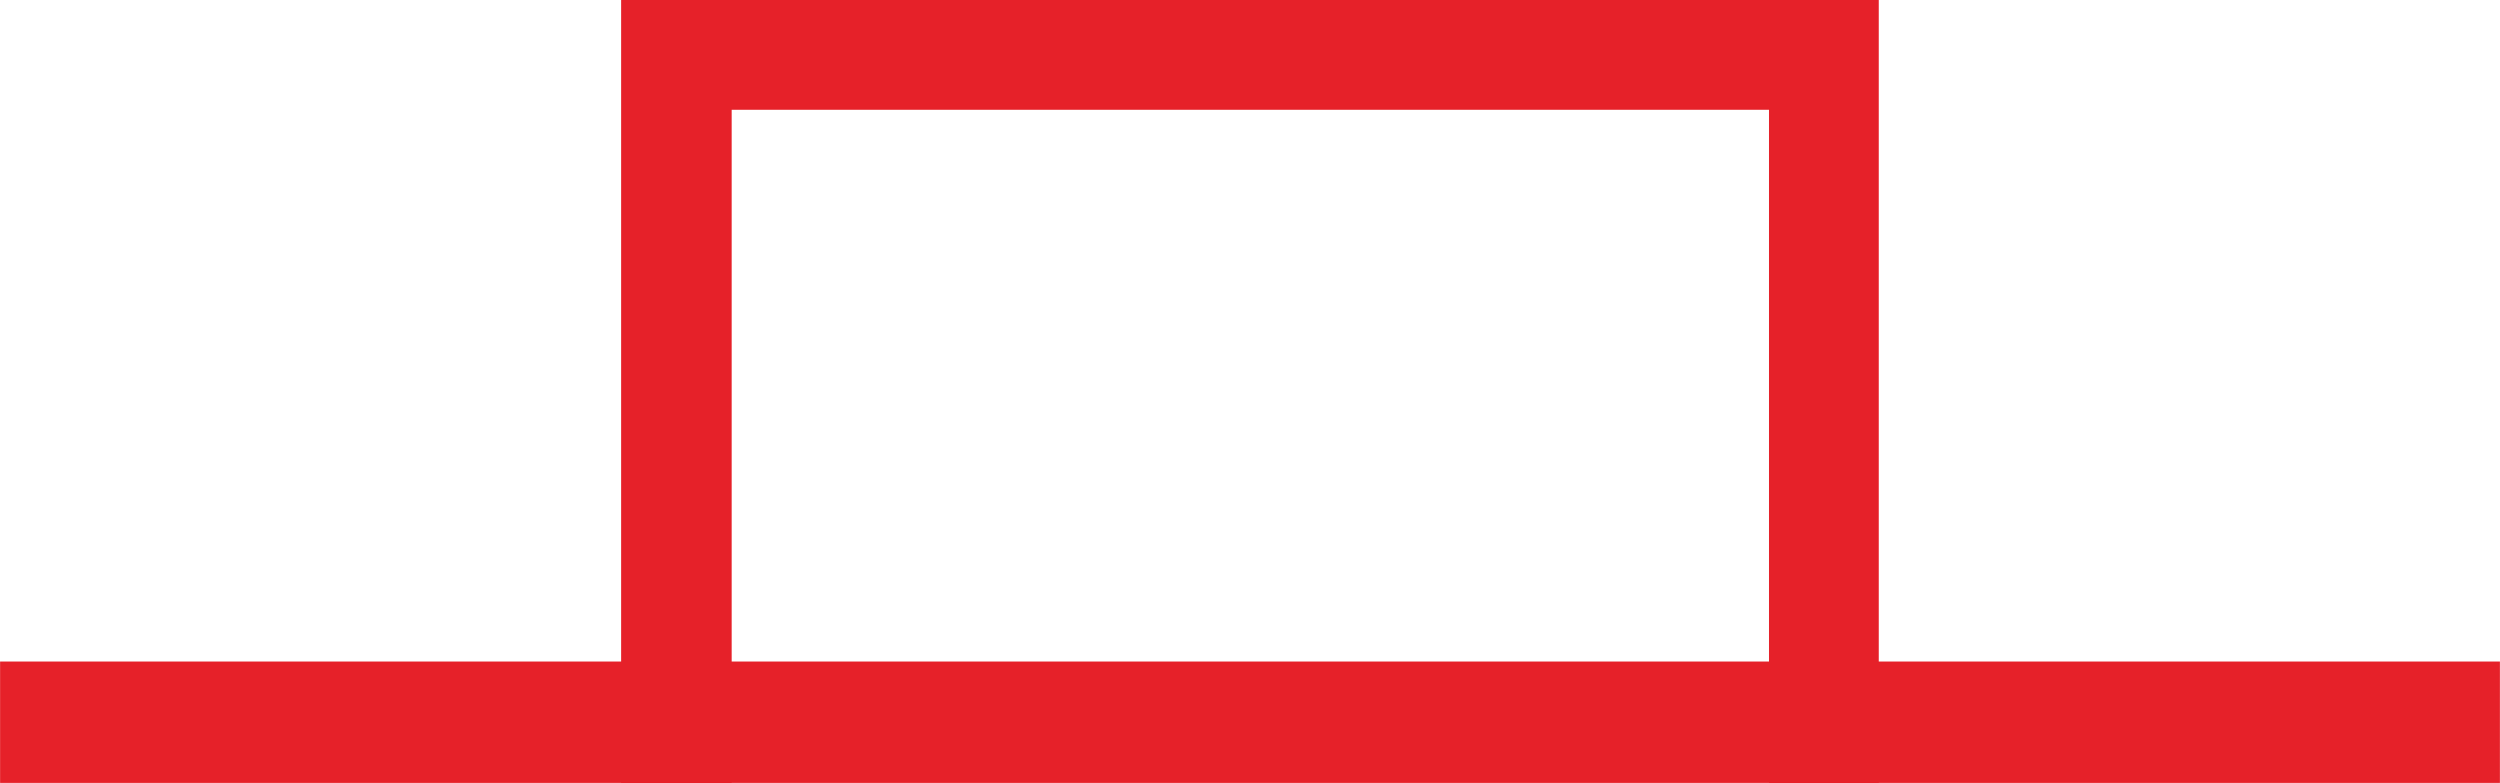 <?xml version="1.0" encoding="UTF-8"?>
<!DOCTYPE svg PUBLIC "-//W3C//DTD SVG 1.1//EN" "http://www.w3.org/Graphics/SVG/1.1/DTD/svg11.dtd">
<!-- Creator: CorelDRAW 2020 (64-Bit) -->
<svg xmlns="http://www.w3.org/2000/svg" xml:space="preserve" width="20mm" height="6.264mm" version="1.1" style="shape-rendering:geometricPrecision; text-rendering:geometricPrecision; image-rendering:optimizeQuality; fill-rule:evenodd; clip-rule:evenodd"
viewBox="0 0 1985.84 622.01"
 xmlns:xlink="http://www.w3.org/1999/xlink"
 xmlns:xodm="http://www.corel.com/coreldraw/odm/2003">
 <defs>
  <style type="text/css">
   <![CDATA[
    .fil0 {fill:#E62129;fill-rule:nonzero}
   ]]>
  </style>
 </defs>
 <g id="图层_x0020_1">
  <g id="_1095583440">
   <polygon class="fil0" points="1492.4,622.01 1405.2,622.01 1405.2,87.21 581.16,87.21 581.16,622.01 493.35,622.01 493.35,595.24 493.35,426.7 493.35,0 1492.4,0 1492.4,375.84 1492.4,595.24 "/>
   <polygon class="fil0" points="1985.84,621.94 -0,621.94 -0,525.52 1985.84,525.52 "/>
  </g>
 </g>
</svg>
